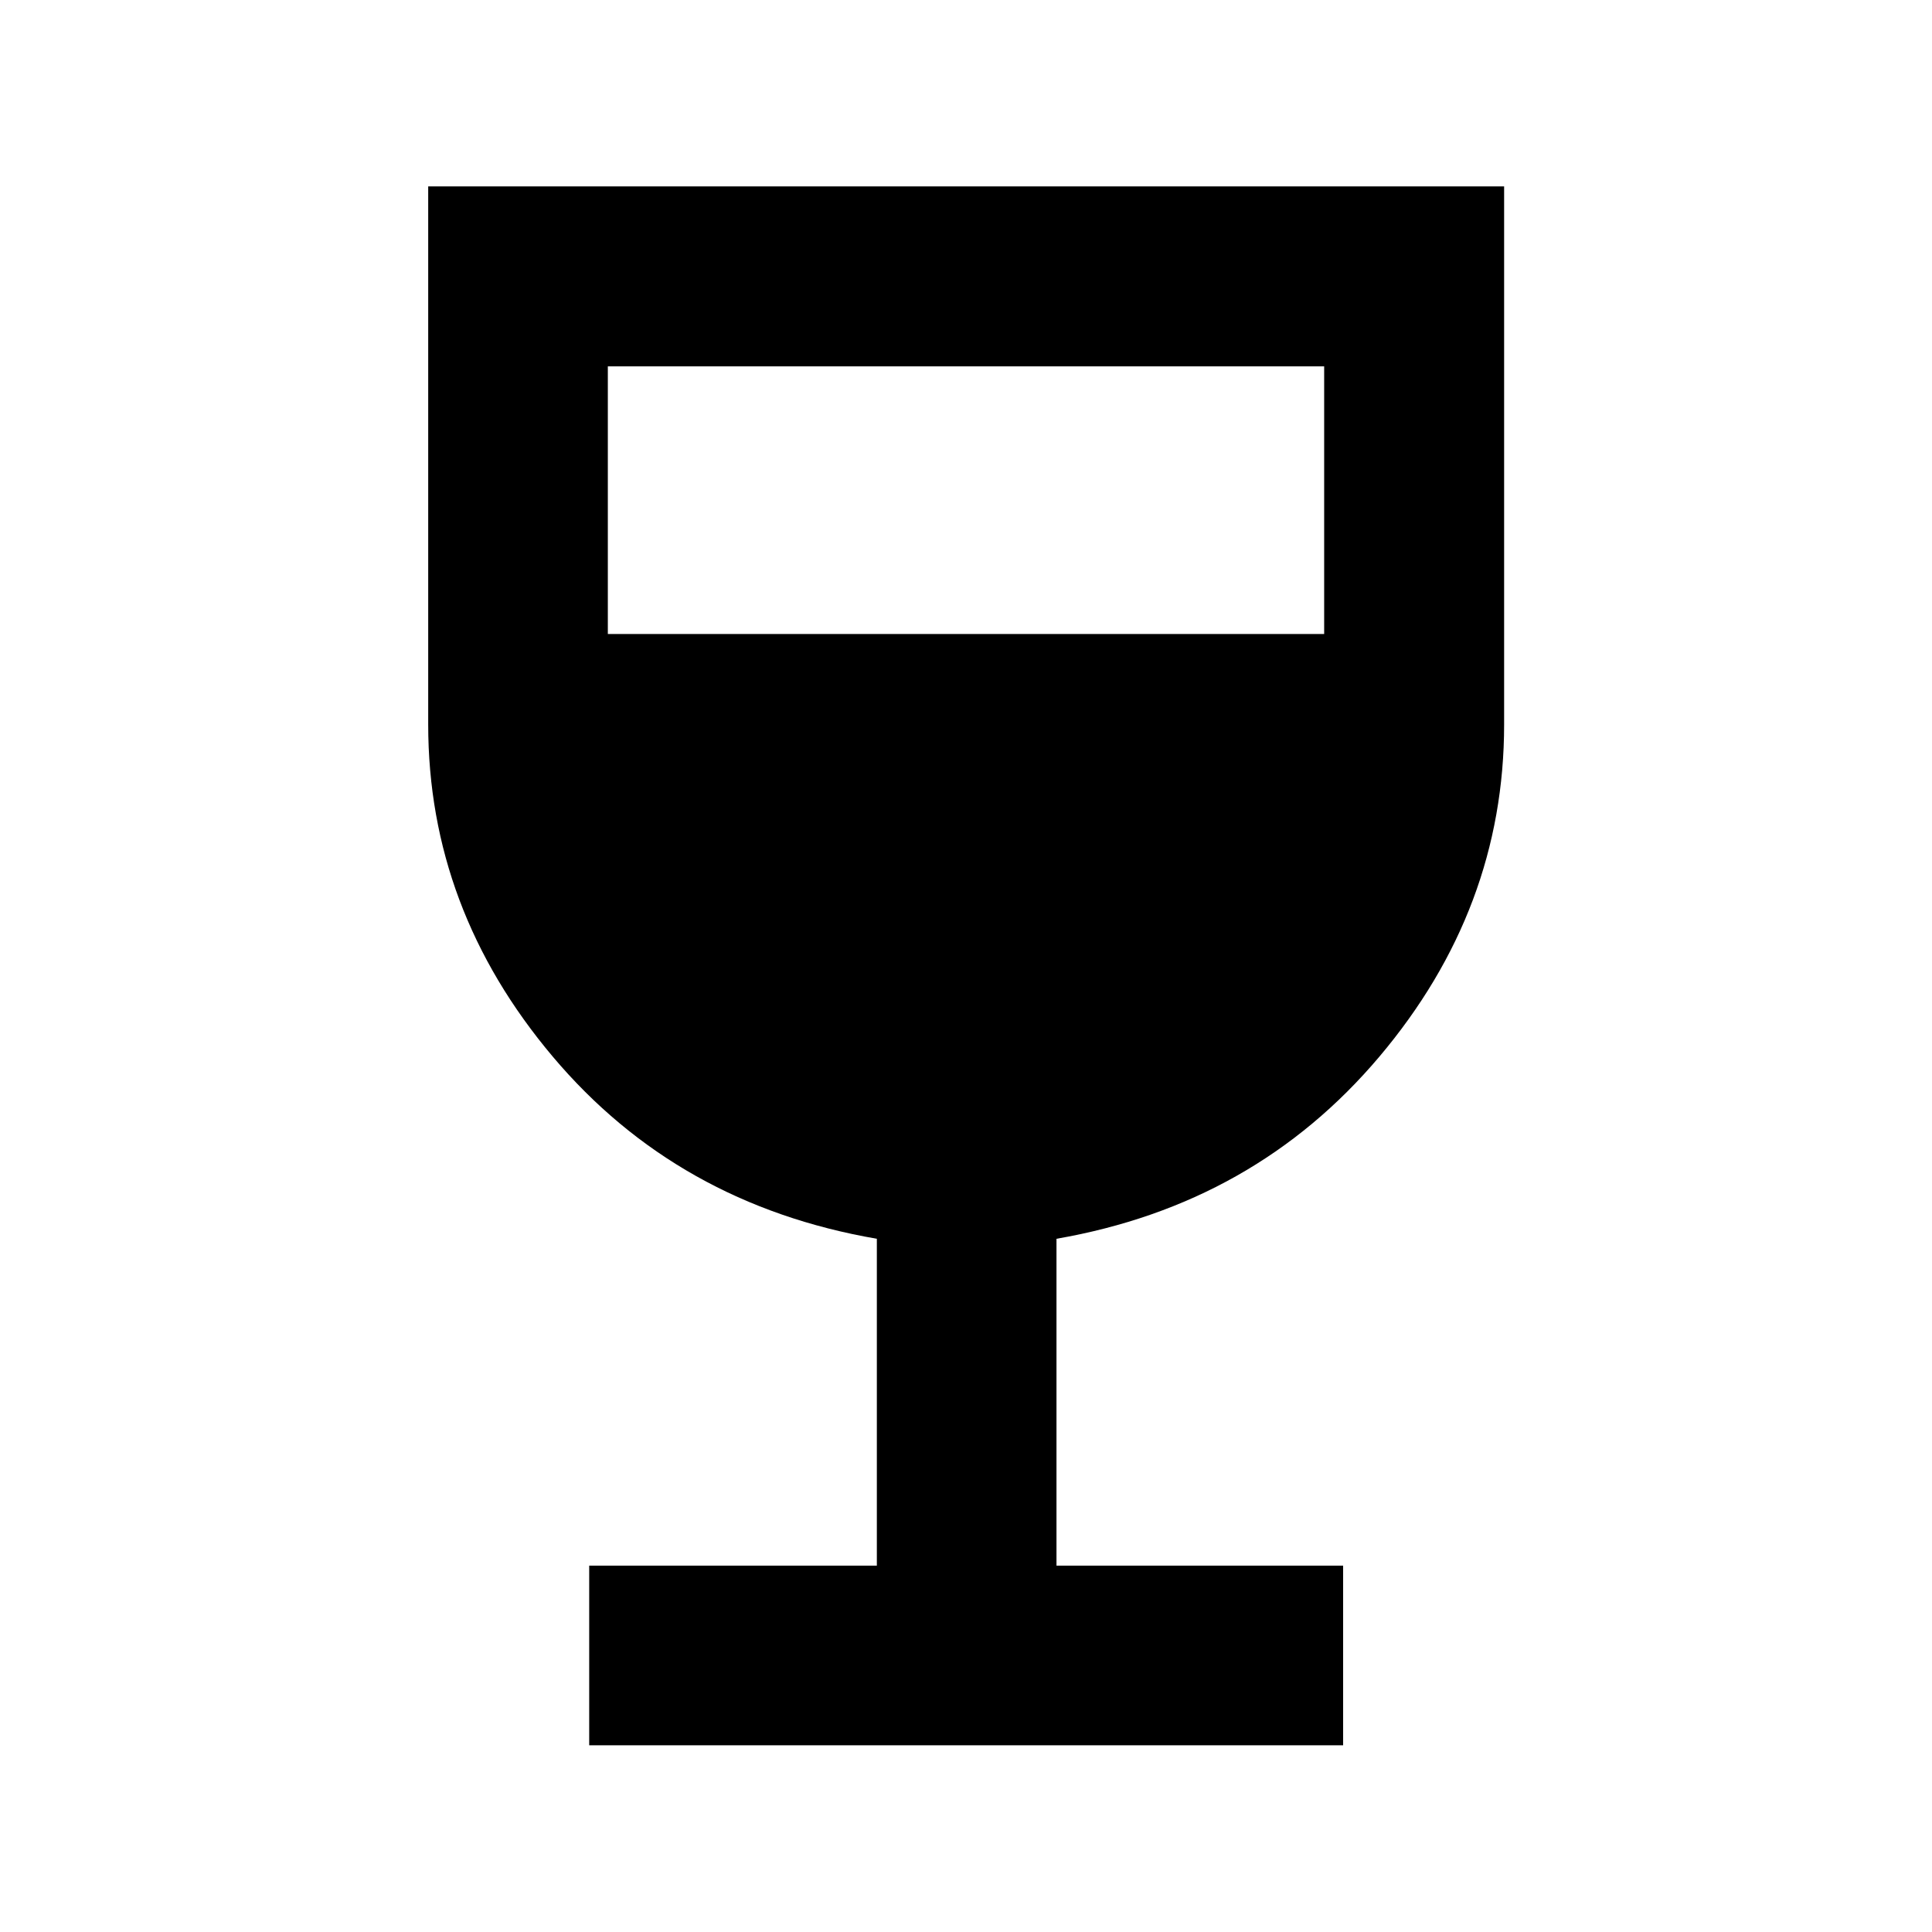<svg xmlns="http://www.w3.org/2000/svg" height="40" viewBox="0 -960 960 960" width="40"><path d="M292.77-92.77v-89.26H435.7v-162.43q-99.09-17.07-161.01-90.48-61.92-73.41-61.92-165.06v-267.39h534.62V-600q0 91.65-62 165.06t-160.43 90.48v162.43h142.43v89.26H292.77Zm9.26-552.19h355.94v-133.01H302.03v133.01Z"/></svg>